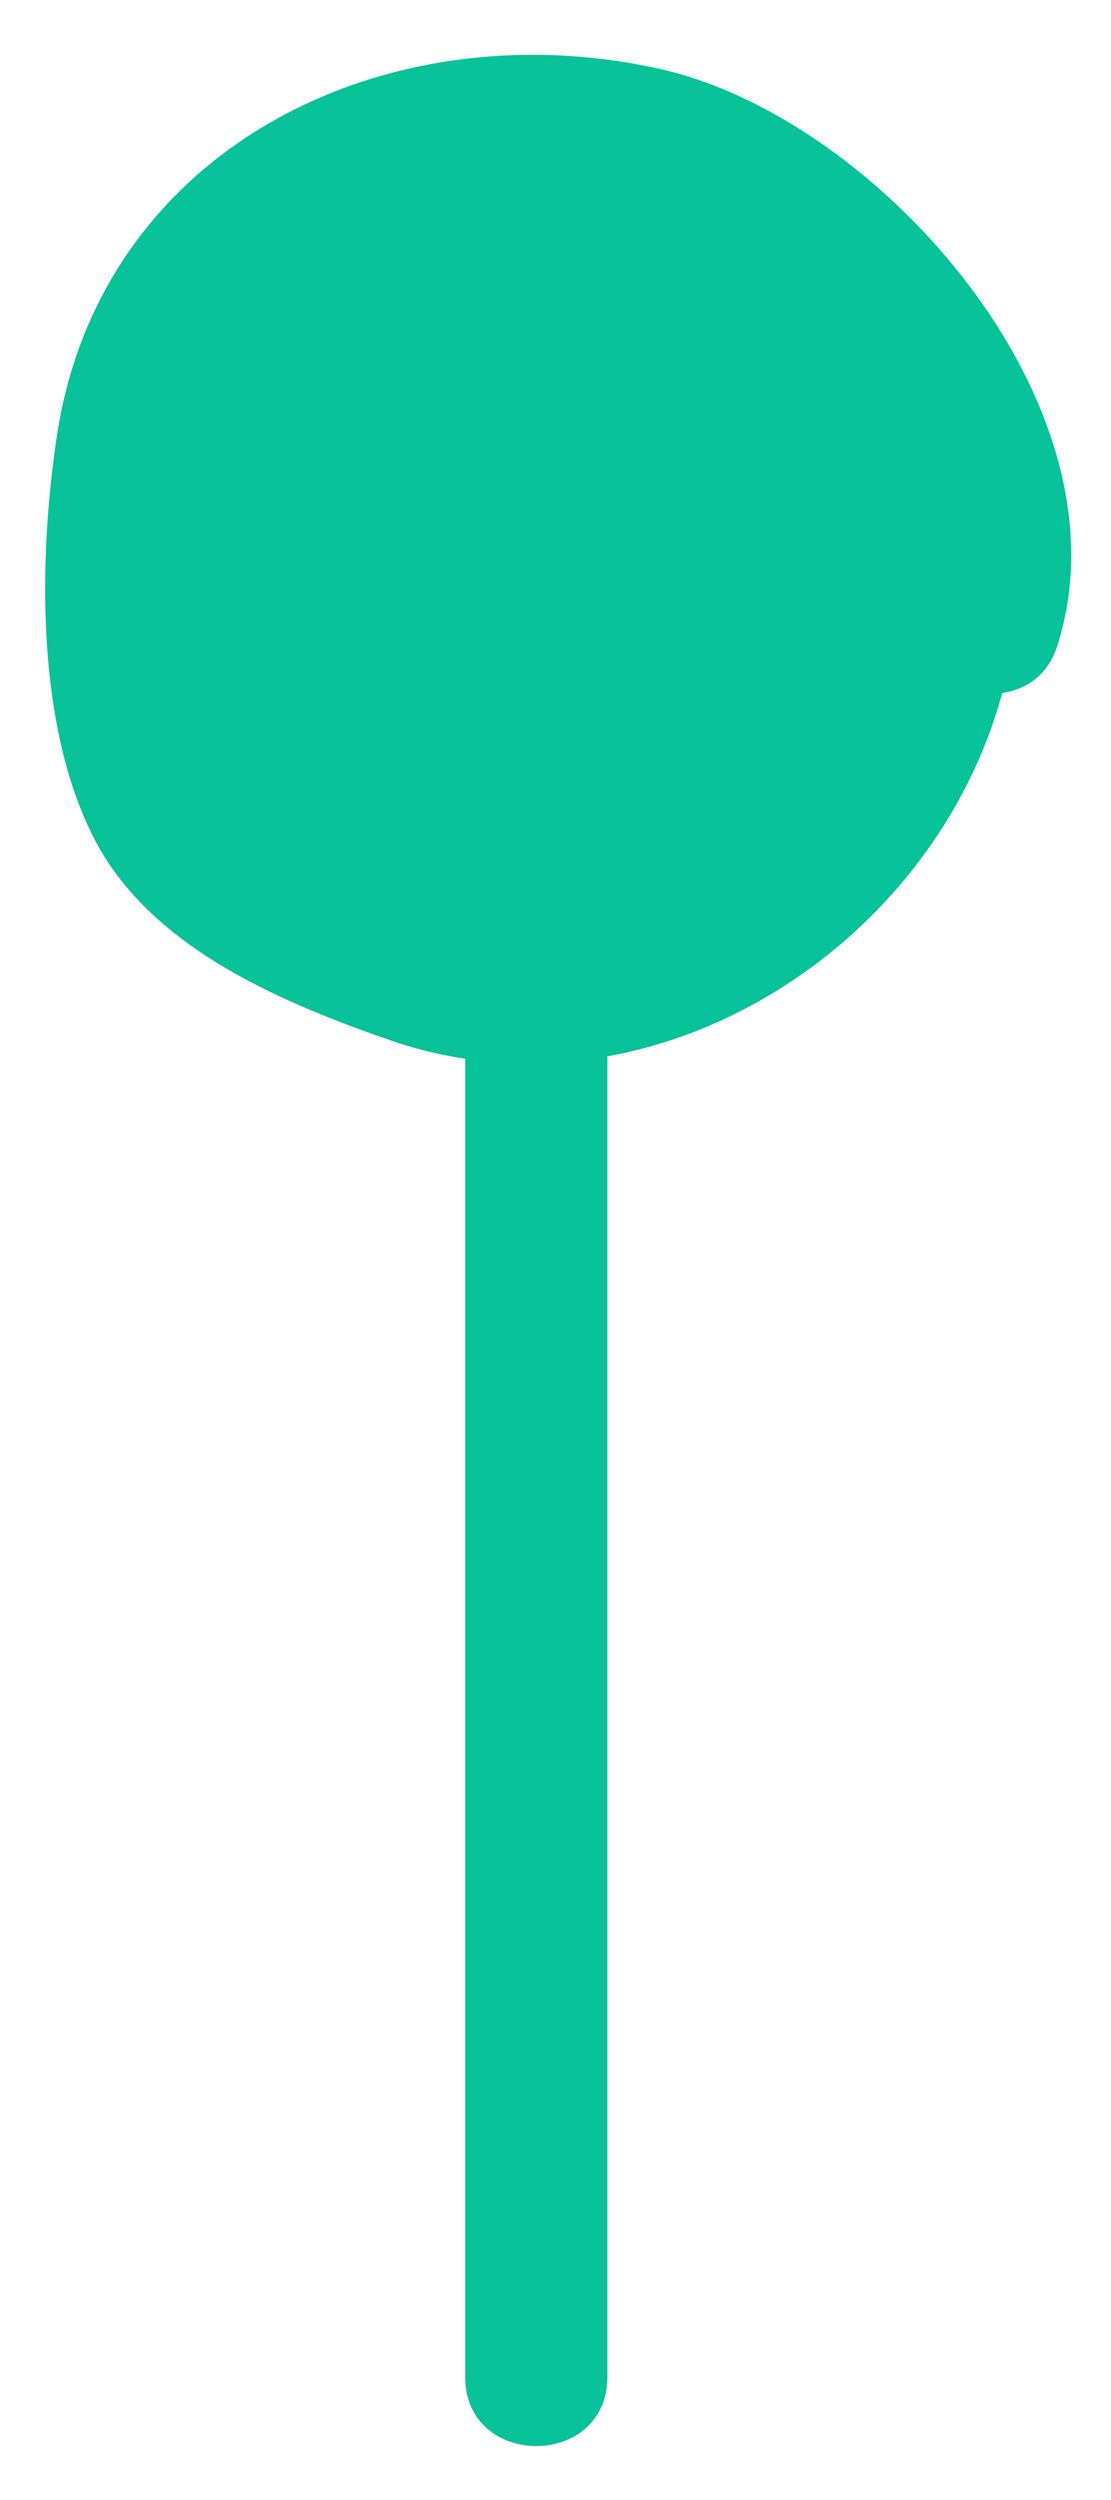 <?xml version="1.0" encoding="utf-8"?>
<!-- Generator: Adobe Illustrator 23.0.1, SVG Export Plug-In . SVG Version: 6.00 Build 0)  -->
<svg version="1.1" id="Calque_1" xmlns="http://www.w3.org/2000/svg" xmlns:xlink="http://www.w3.org/1999/xlink" x="0px" y="0px"
	 viewBox="0 0 28.9 65" style="enable-background:new 0 0 28.9 65;" xml:space="preserve" preserveAspectRatio="none">
<style type="text/css">
	.st0{fill:#08C299;}
</style>
<g>
	<g>
		<g>
			<path class="st0" d="M22.8,16c-0.9,4.9-5.9,9-11,7.8c-5.4-1.3-7.4-5.1-7-10.4C5.3,7,10.7,4,16.6,5.6c3.6,1,8.8,6,7.4,10.2
				c-0.7,2.2,2.8,3.2,3.5,1c2-6.2-4.6-13.7-10.3-15c-7.1-1.6-14.5,2-15.7,9.4c-0.5,3.2-0.6,7.7,1,10.7c1.5,2.8,4.9,4.2,7.8,5.2
				C17.3,29.4,25,24.2,26.3,17C26.8,14.7,23.2,13.7,22.8,16L22.8,16z"/>
		</g>
		<g>
			<path class="st0" d="M12.1,27.5c0,11.4,0,22.9,0,34.3c0,2.4,3.7,2.4,3.7,0c0-11.4,0-22.9,0-34.3C15.7,25.1,12.1,25.1,12.1,27.5
				L12.1,27.5z"/>
		</g>
	</g>
	<circle class="st0" cx="14.4" cy="15.1" r="10.7"/>
</g>
</svg>
